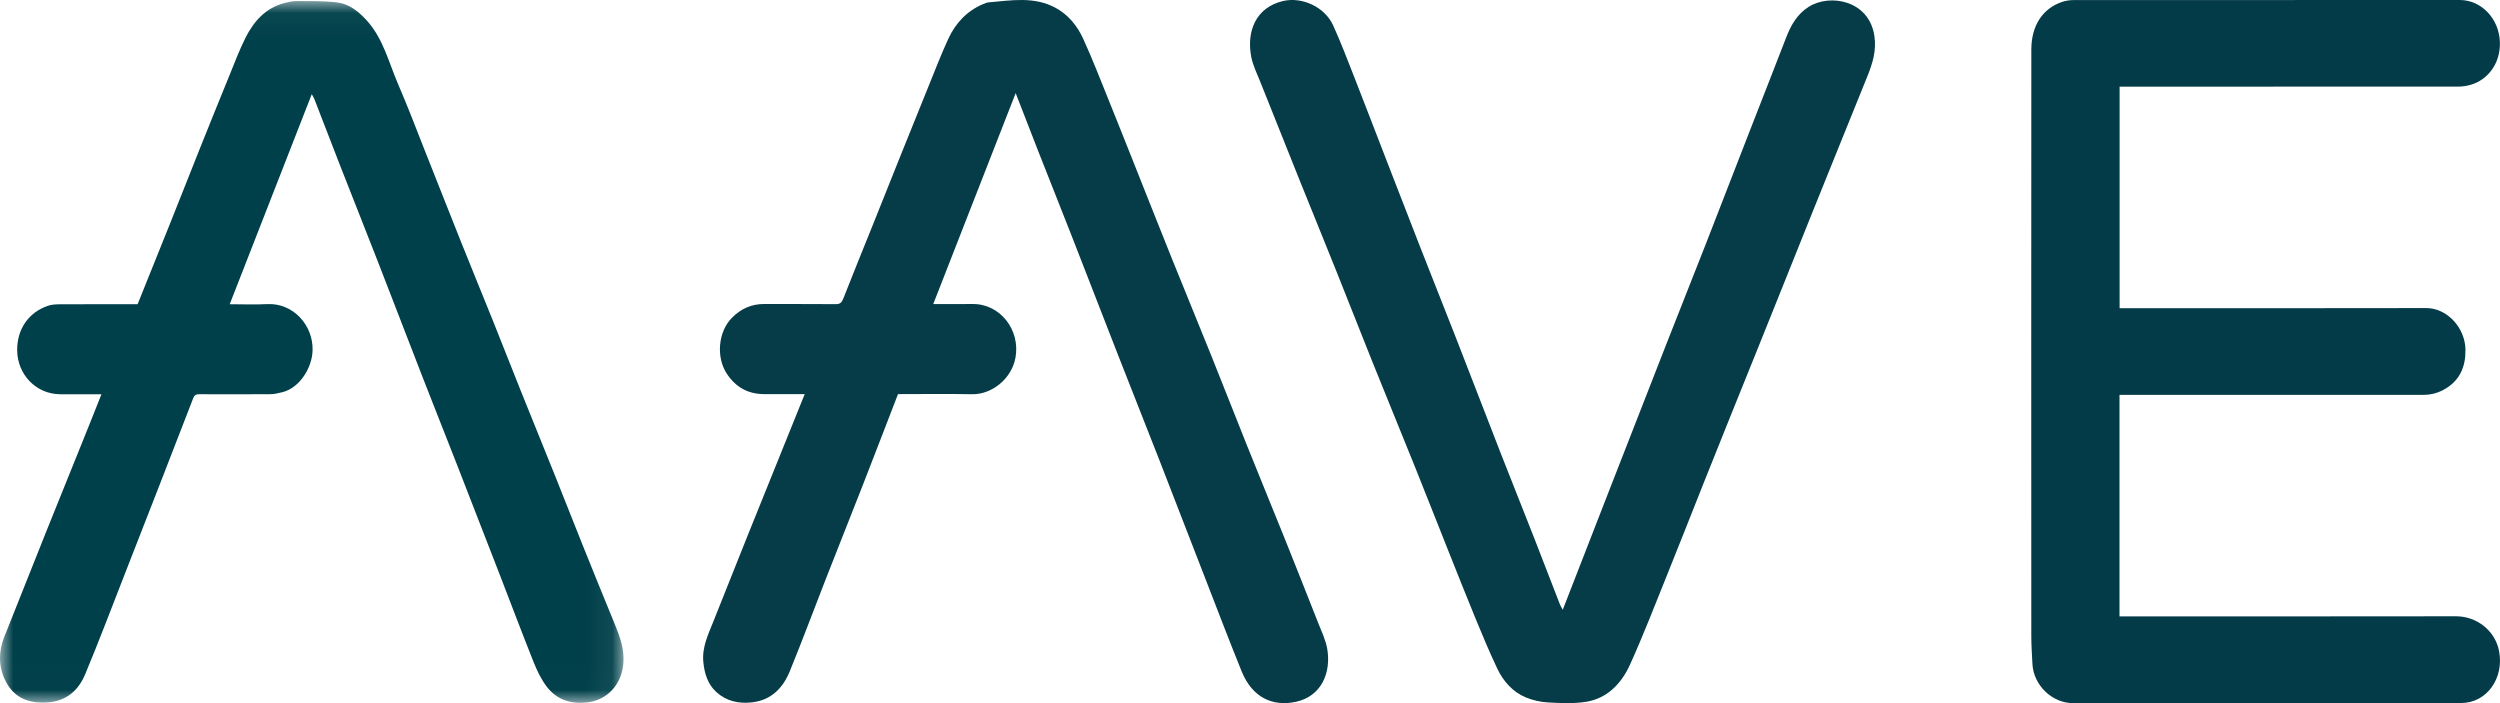 <?xml version="1.0" encoding="UTF-8"?>
<svg width="96px" height="27px" viewBox="0 0 96 27" version="1.1" xmlns="http://www.w3.org/2000/svg" xmlns:xlink="http://www.w3.org/1999/xlink">
    <!-- Generator: Sketch 55.2 (78181) - https://sketchapp.com -->
    <title>Group 10</title>
    <desc>Created with Sketch.</desc>
    <defs>
        <polygon id="path-1" points="0 0.041 23.943 0.041 23.943 26.987 0 26.987"></polygon>
    </defs>
    <g id="UI-design-2" stroke="none" stroke-width="1" fill="none" fill-rule="evenodd">
        <g id="All-Dapp" transform="translate(-406, -441)">
            <g id="Group-7" transform="translate(354, 367)">
                <g id="metamask-copy-5" transform="translate(0, 21)">
                    <g id="Group-10" transform="translate(52, 53)">
                        <path d="M81.389,15.163 L81.389,23.669 L81.656,23.669 C85.875,23.669 90.094,23.672 94.312,23.665 C95.11,23.664 95.817,24.222 95.965,25.003 C96.163,26.045 95.491,26.994 94.514,26.995 C89.542,27 84.57,26.994 79.599,27 C78.803,27.001 78.086,26.312 78.045,25.493 C78.027,25.134 78.002,24.775 78.002,24.416 C78,16.913 77.998,9.409 78.003,1.906 C78.004,0.993 78.427,0.329 79.184,0.073 C79.326,0.026 79.48,0.003 79.629,0.003 C84.571,-0.001 89.514,0 94.457,0 C95.281,0 95.97,0.716 95.996,1.621 C96.02,2.486 95.488,3.071 94.899,3.249 C94.743,3.296 94.575,3.325 94.412,3.325 C90.164,3.329 85.917,3.328 81.669,3.328 L81.393,3.328 L81.393,11.834 L81.652,11.834 C85.491,11.834 89.329,11.839 93.168,11.83 C93.97,11.829 94.665,12.59 94.674,13.432 C94.681,14.074 94.467,14.577 93.928,14.913 C93.66,15.079 93.376,15.161 93.07,15.162 C89.268,15.163 85.466,15.163 81.664,15.163 L81.389,15.163 Z" id="Fill-1" fill="#043B48"></path>
                        <g id="Group-5">
                            <mask id="mask-2" fill="white">
                                <use xlink:href="#path-1"></use>
                            </mask>
                            <g id="Clip-4"></g>
                            <path d="M3.896,15.139 C3.346,15.139 2.831,15.141 2.315,15.139 C1.38,15.135 0.664,14.378 0.659,13.441 C0.656,12.644 1.09,12.005 1.827,11.747 C1.968,11.697 2.127,11.685 2.278,11.685 C3.28,11.679 4.282,11.682 5.284,11.682 C5.709,10.627 6.132,9.581 6.55,8.534 C6.936,7.569 7.316,6.6 7.702,5.635 C8.067,4.724 8.434,3.814 8.806,2.906 C9.007,2.414 9.194,1.913 9.432,1.44 C9.752,0.808 10.206,0.305 10.912,0.119 C11.065,0.078 11.224,0.04 11.38,0.041 C11.9,0.044 12.424,0.033 12.939,0.092 C13.396,0.144 13.757,0.431 14.071,0.772 C14.719,1.477 14.93,2.41 15.298,3.258 C15.662,4.096 15.984,4.953 16.322,5.804 C16.782,6.962 17.237,8.123 17.7,9.28 C18.108,10.301 18.527,11.318 18.937,12.338 C19.294,13.228 19.642,14.121 19.999,15.011 C20.439,16.107 20.885,17.199 21.325,18.295 C21.682,19.185 22.03,20.079 22.388,20.968 C22.795,21.981 23.207,22.993 23.622,24.003 C23.816,24.473 23.977,24.942 23.937,25.47 C23.875,26.274 23.325,26.897 22.523,26.975 C21.891,27.037 21.368,26.863 20.986,26.356 C20.777,26.079 20.621,25.75 20.49,25.423 C20.047,24.314 19.626,23.195 19.195,22.08 C18.651,20.677 18.108,19.274 17.56,17.873 C17.123,16.752 16.676,15.636 16.24,14.516 C15.659,13.024 15.088,11.528 14.507,10.037 C14.011,8.765 13.506,7.498 13.009,6.227 C12.694,5.423 12.387,4.616 12.075,3.812 C12.052,3.752 12.015,3.697 11.972,3.616 C10.919,6.311 9.877,8.979 8.821,11.682 C9.322,11.682 9.785,11.704 10.246,11.678 C11.261,11.62 12.036,12.497 12.003,13.463 C11.98,14.143 11.495,14.893 10.855,15.057 C10.702,15.096 10.544,15.134 10.388,15.136 C9.481,15.143 8.574,15.141 7.668,15.138 C7.541,15.137 7.471,15.154 7.413,15.306 C6.554,17.536 5.683,19.762 4.813,21.988 C4.303,23.294 3.807,24.605 3.268,25.898 C3.008,26.519 2.541,26.922 1.84,26.971 C1.148,27.019 0.562,26.834 0.219,26.161 C-0.06,25.613 -0.066,25.033 0.163,24.459 C0.701,23.101 1.241,21.744 1.785,20.388 C2.326,19.039 2.873,17.692 3.416,16.344 C3.575,15.95 3.731,15.554 3.896,15.139" id="Fill-3" fill="#00404A" mask="url(#mask-2)"></path>
                        </g>
                        <path d="M39.002,3.576 C37.941,6.291 36.893,8.972 35.837,11.675 C36.356,11.675 36.849,11.68 37.342,11.674 C38.413,11.66 39.186,12.678 38.995,13.732 C38.846,14.556 38.076,15.152 37.331,15.138 C36.386,15.12 35.44,15.134 34.483,15.134 C34.03,16.305 33.582,17.475 33.126,18.642 C32.658,19.839 32.181,21.031 31.713,22.228 C31.25,23.41 30.809,24.602 30.328,25.776 C30.061,26.427 29.613,26.887 28.874,26.971 C28.357,27.03 27.887,26.921 27.504,26.572 C27.181,26.277 27.049,25.865 27.008,25.419 C26.954,24.847 27.196,24.36 27.396,23.858 C27.835,22.761 28.269,21.662 28.709,20.566 C29.281,19.141 29.858,17.717 30.433,16.293 C30.584,15.917 30.737,15.541 30.901,15.134 C30.371,15.134 29.86,15.133 29.348,15.134 C28.733,15.135 28.254,14.874 27.91,14.351 C27.491,13.714 27.579,12.743 28.099,12.211 C28.457,11.845 28.869,11.669 29.369,11.673 C30.278,11.679 31.187,11.67 32.096,11.679 C32.257,11.68 32.322,11.62 32.38,11.472 C32.741,10.551 33.115,9.635 33.484,8.717 C33.869,7.757 34.251,6.797 34.636,5.838 C34.975,4.995 35.313,4.152 35.656,3.311 C35.903,2.702 36.14,2.088 36.414,1.492 C36.693,0.886 37.128,0.422 37.744,0.16 C37.816,0.13 37.893,0.096 37.969,0.09 C38.832,0.016 39.704,-0.144 40.525,0.296 C41.015,0.559 41.362,0.982 41.59,1.479 C41.944,2.25 42.249,3.044 42.568,3.831 C42.909,4.673 43.243,5.517 43.579,6.361 C44.046,7.533 44.509,8.708 44.98,9.879 C45.496,11.16 46.023,12.436 46.538,13.718 C46.998,14.861 47.444,16.011 47.904,17.155 C48.368,18.313 48.845,19.466 49.31,20.624 C49.747,21.713 50.18,22.805 50.609,23.897 C50.741,24.233 50.905,24.566 50.966,24.917 C51.121,25.815 50.754,26.733 49.769,26.948 C48.868,27.146 48.085,26.782 47.68,25.782 C47.194,24.585 46.735,23.377 46.267,22.173 C45.684,20.673 45.106,19.17 44.521,17.671 C43.992,16.316 43.454,14.965 42.924,13.61 C42.346,12.132 41.775,10.651 41.197,9.173 C40.759,8.052 40.312,6.935 39.872,5.815 C39.584,5.08 39.3,4.343 39.002,3.576" id="Fill-6" fill="#053C48"></path>
                        <path d="M60.01,23.415 C60.628,21.826 61.24,20.251 61.854,18.676 C62.563,16.859 63.271,15.043 63.982,13.228 C64.486,11.942 64.998,10.659 65.502,9.373 C66.077,7.901 66.646,6.427 67.219,4.954 C67.678,3.777 68.14,2.602 68.595,1.424 C68.778,0.95 69.026,0.531 69.459,0.259 C70.268,-0.25 71.761,0.007 71.974,1.364 C72.066,1.946 71.902,2.449 71.695,2.96 C71.326,3.87 70.958,4.781 70.59,5.692 C70.25,6.534 69.91,7.376 69.57,8.219 C69.215,9.103 68.861,9.988 68.506,10.872 C68.165,11.722 67.824,12.572 67.482,13.422 C67.132,14.292 66.779,15.161 66.429,16.031 C66.084,16.887 65.741,17.744 65.399,18.602 C64.937,19.761 64.483,20.924 64.015,22.081 C63.551,23.231 63.103,24.391 62.593,25.52 C62.264,26.247 61.724,26.814 60.913,26.948 C60.436,27.026 59.937,27 59.45,26.974 C59.16,26.959 58.858,26.892 58.589,26.78 C58.086,26.568 57.729,26.165 57.494,25.671 C57.197,25.046 56.93,24.405 56.666,23.764 C56.316,22.917 55.981,22.065 55.641,21.215 C55.206,20.124 54.778,19.031 54.34,17.941 C53.794,16.585 53.238,15.232 52.692,13.875 C52.233,12.731 51.785,11.581 51.326,10.437 C50.865,9.285 50.394,8.137 49.931,6.985 C49.416,5.704 48.903,4.422 48.393,3.138 C48.268,2.823 48.111,2.512 48.048,2.183 C47.862,1.222 48.209,0.288 49.27,0.039 C49.997,-0.131 50.871,0.266 51.191,0.971 C51.484,1.616 51.737,2.28 51.996,2.94 C52.432,4.054 52.86,5.172 53.292,6.287 C53.69,7.313 54.086,8.339 54.487,9.364 C54.953,10.554 55.427,11.74 55.892,12.93 C56.477,14.43 57.054,15.933 57.639,17.433 C58.05,18.486 58.472,19.534 58.884,20.586 C59.226,21.459 59.561,22.335 59.901,23.209 C59.927,23.277 59.969,23.339 60.01,23.415" id="Fill-8" fill="#053C48"></path>
                    </g>
                </g>
            </g>
        </g>
    </g>
</svg>